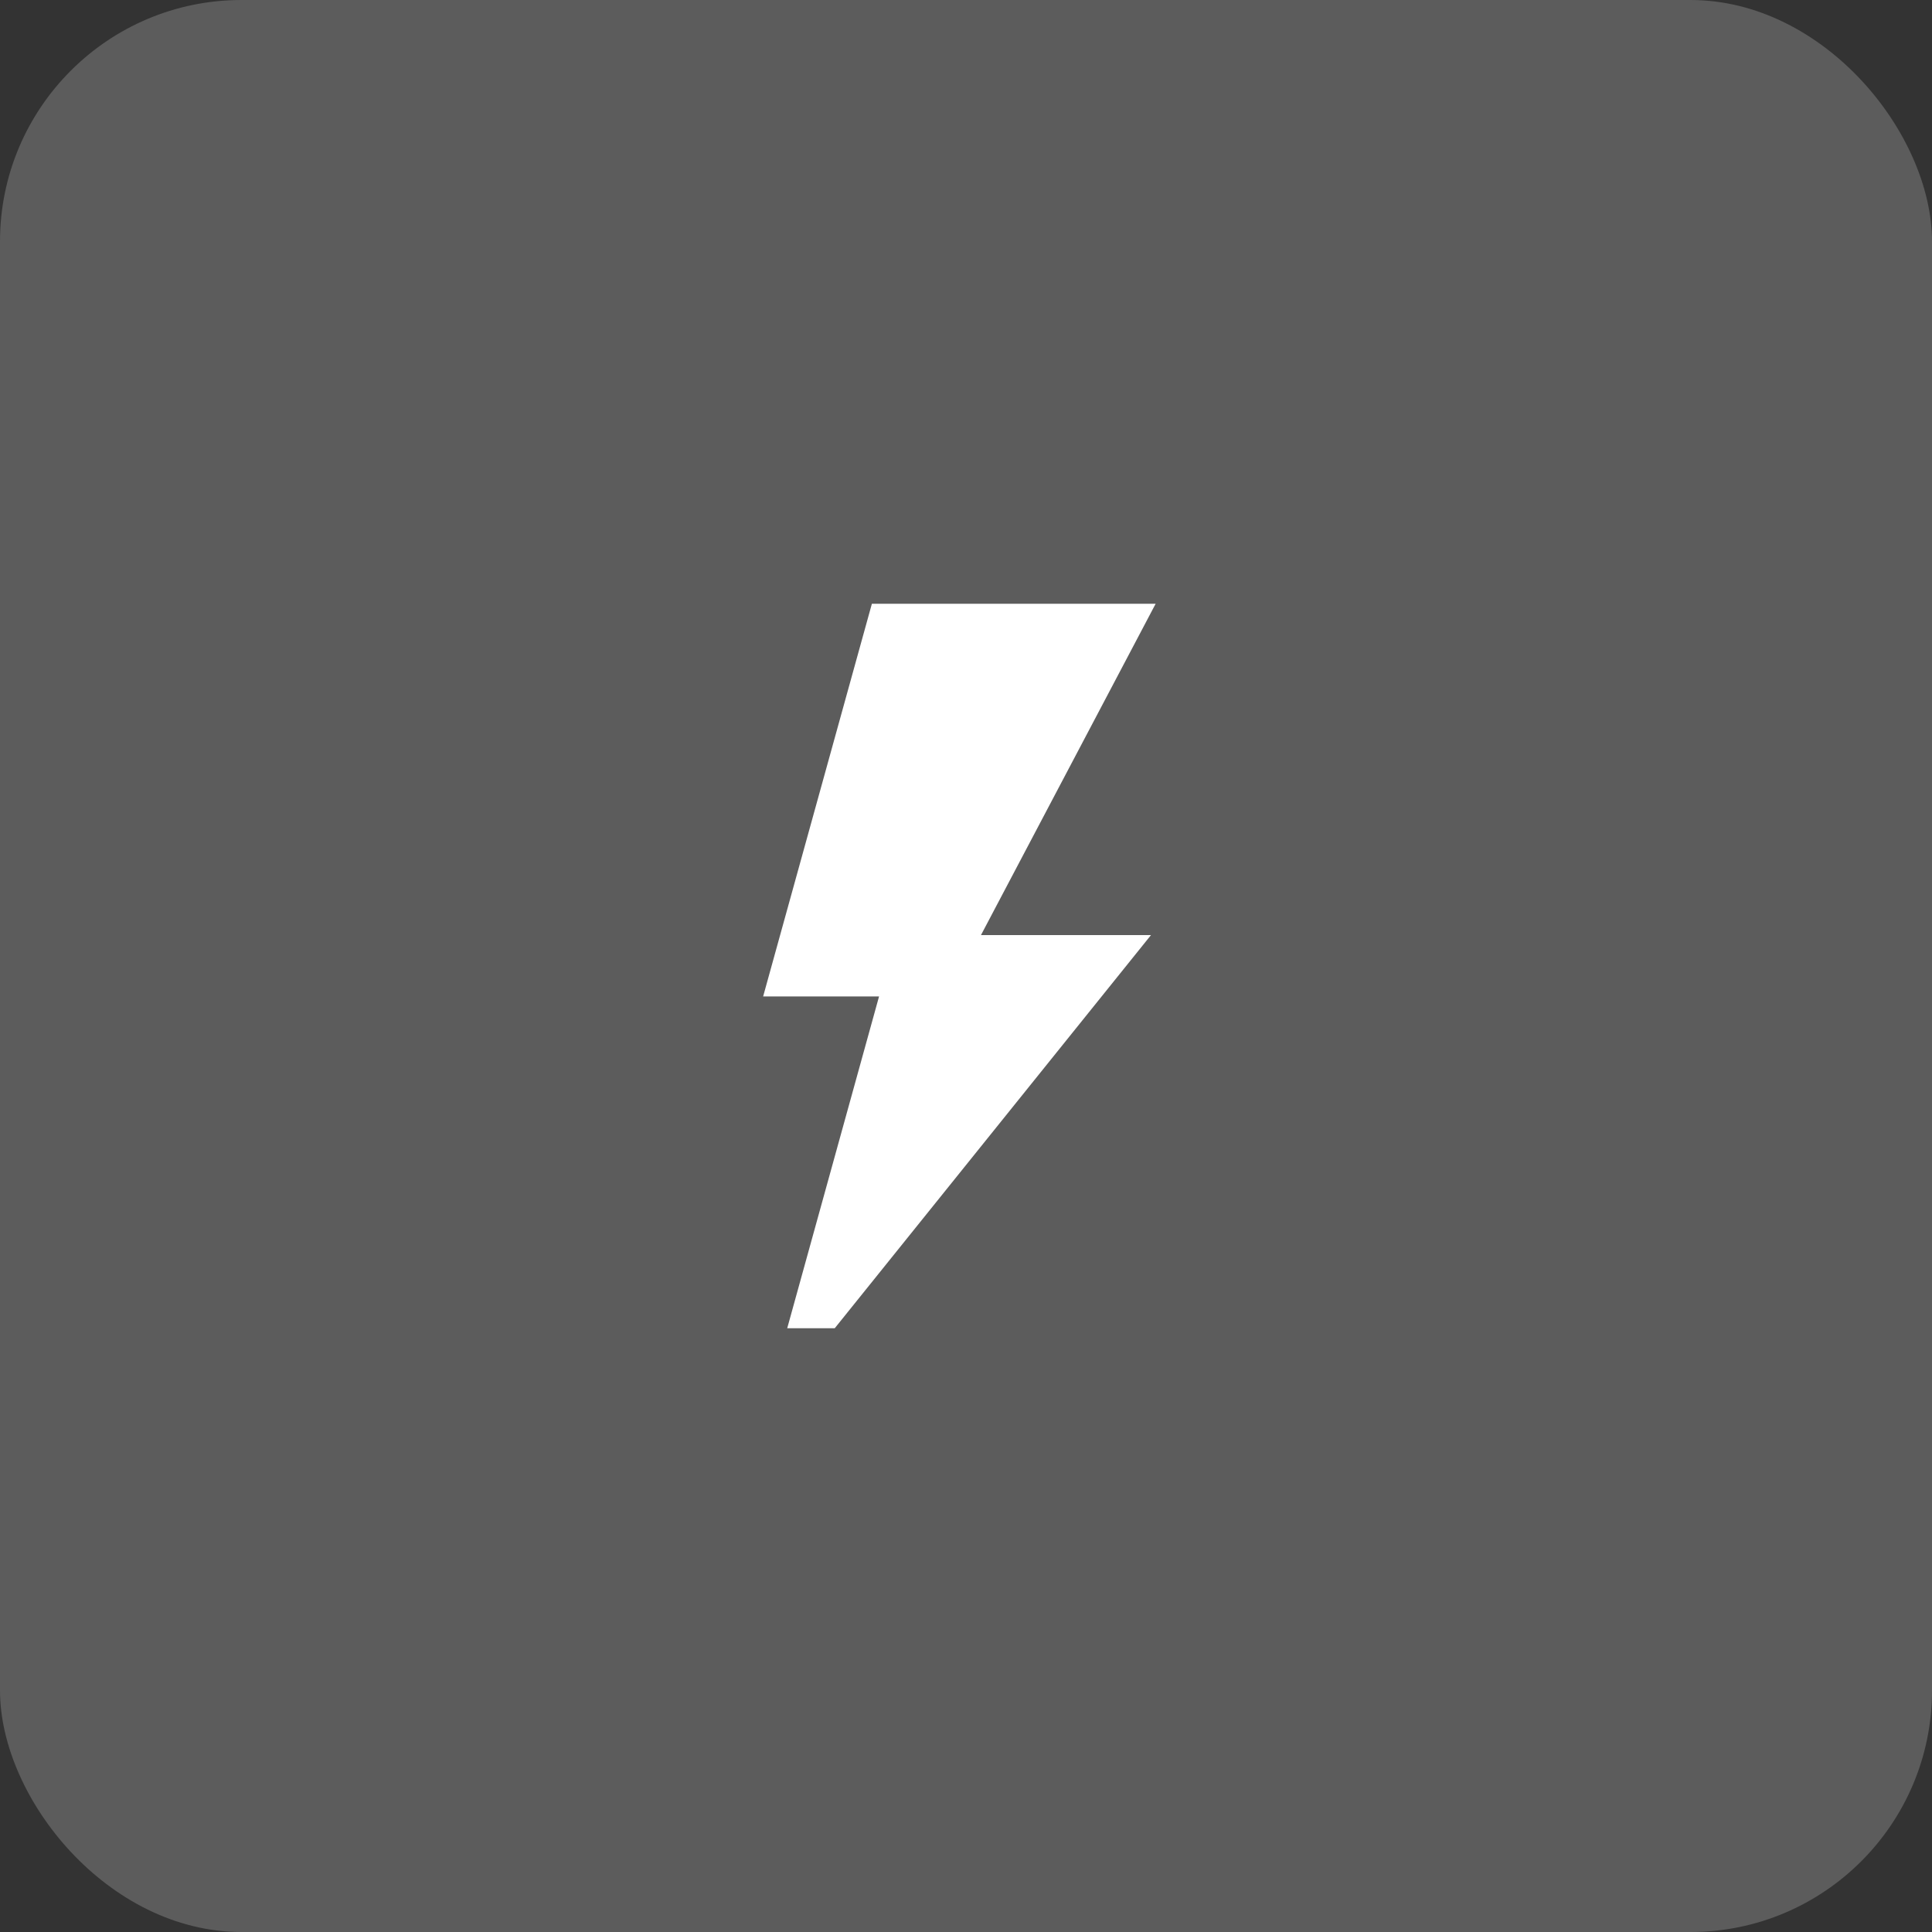 <svg width="40" height="40" viewBox="0 0 40 40" fill="none" xmlns="http://www.w3.org/2000/svg" xmlns:xlink="http://www.w3.org/1999/xlink">
	<rect x="0" y="0" width="40" height="40" fill="#333333" stroke="none"/>
	<desc>
			Created with Pixso.
	</desc>
	<defs>
		<clipPath id="clip1_14926">
			<rect id="energy-svgrepo-com 1" rx="-0.5" width="15" height="15" transform="translate(12.5 12.5)" fill="white" fill-opacity="0"/>
		</clipPath>
	</defs>
	<g opacity="0.2">
		<rect id="Rectangle 185" rx="5" width="40" height="40" fill="#FFFFFF" fill-opacity="1"/>
	</g>
	<rect id="energy-svgrepo-com 1" rx="-0.5" width="15" height="15" transform="translate(12.5 12.5)" fill="#FFFFFF" fill-opacity="0"/>
	<g clip-path="url(#clip1_14926)">
		<path id="Vector" d="M24.19 12L18.19 12L15.8 20.63L18.2 20.63L16.16 28L16.88 28L23.83 19.36L20.31 19.36L24.19 12Z" fill="#FFFFFF" fill-opacity="1" fill-rule="nonzero"/>
	</g>
</svg>
